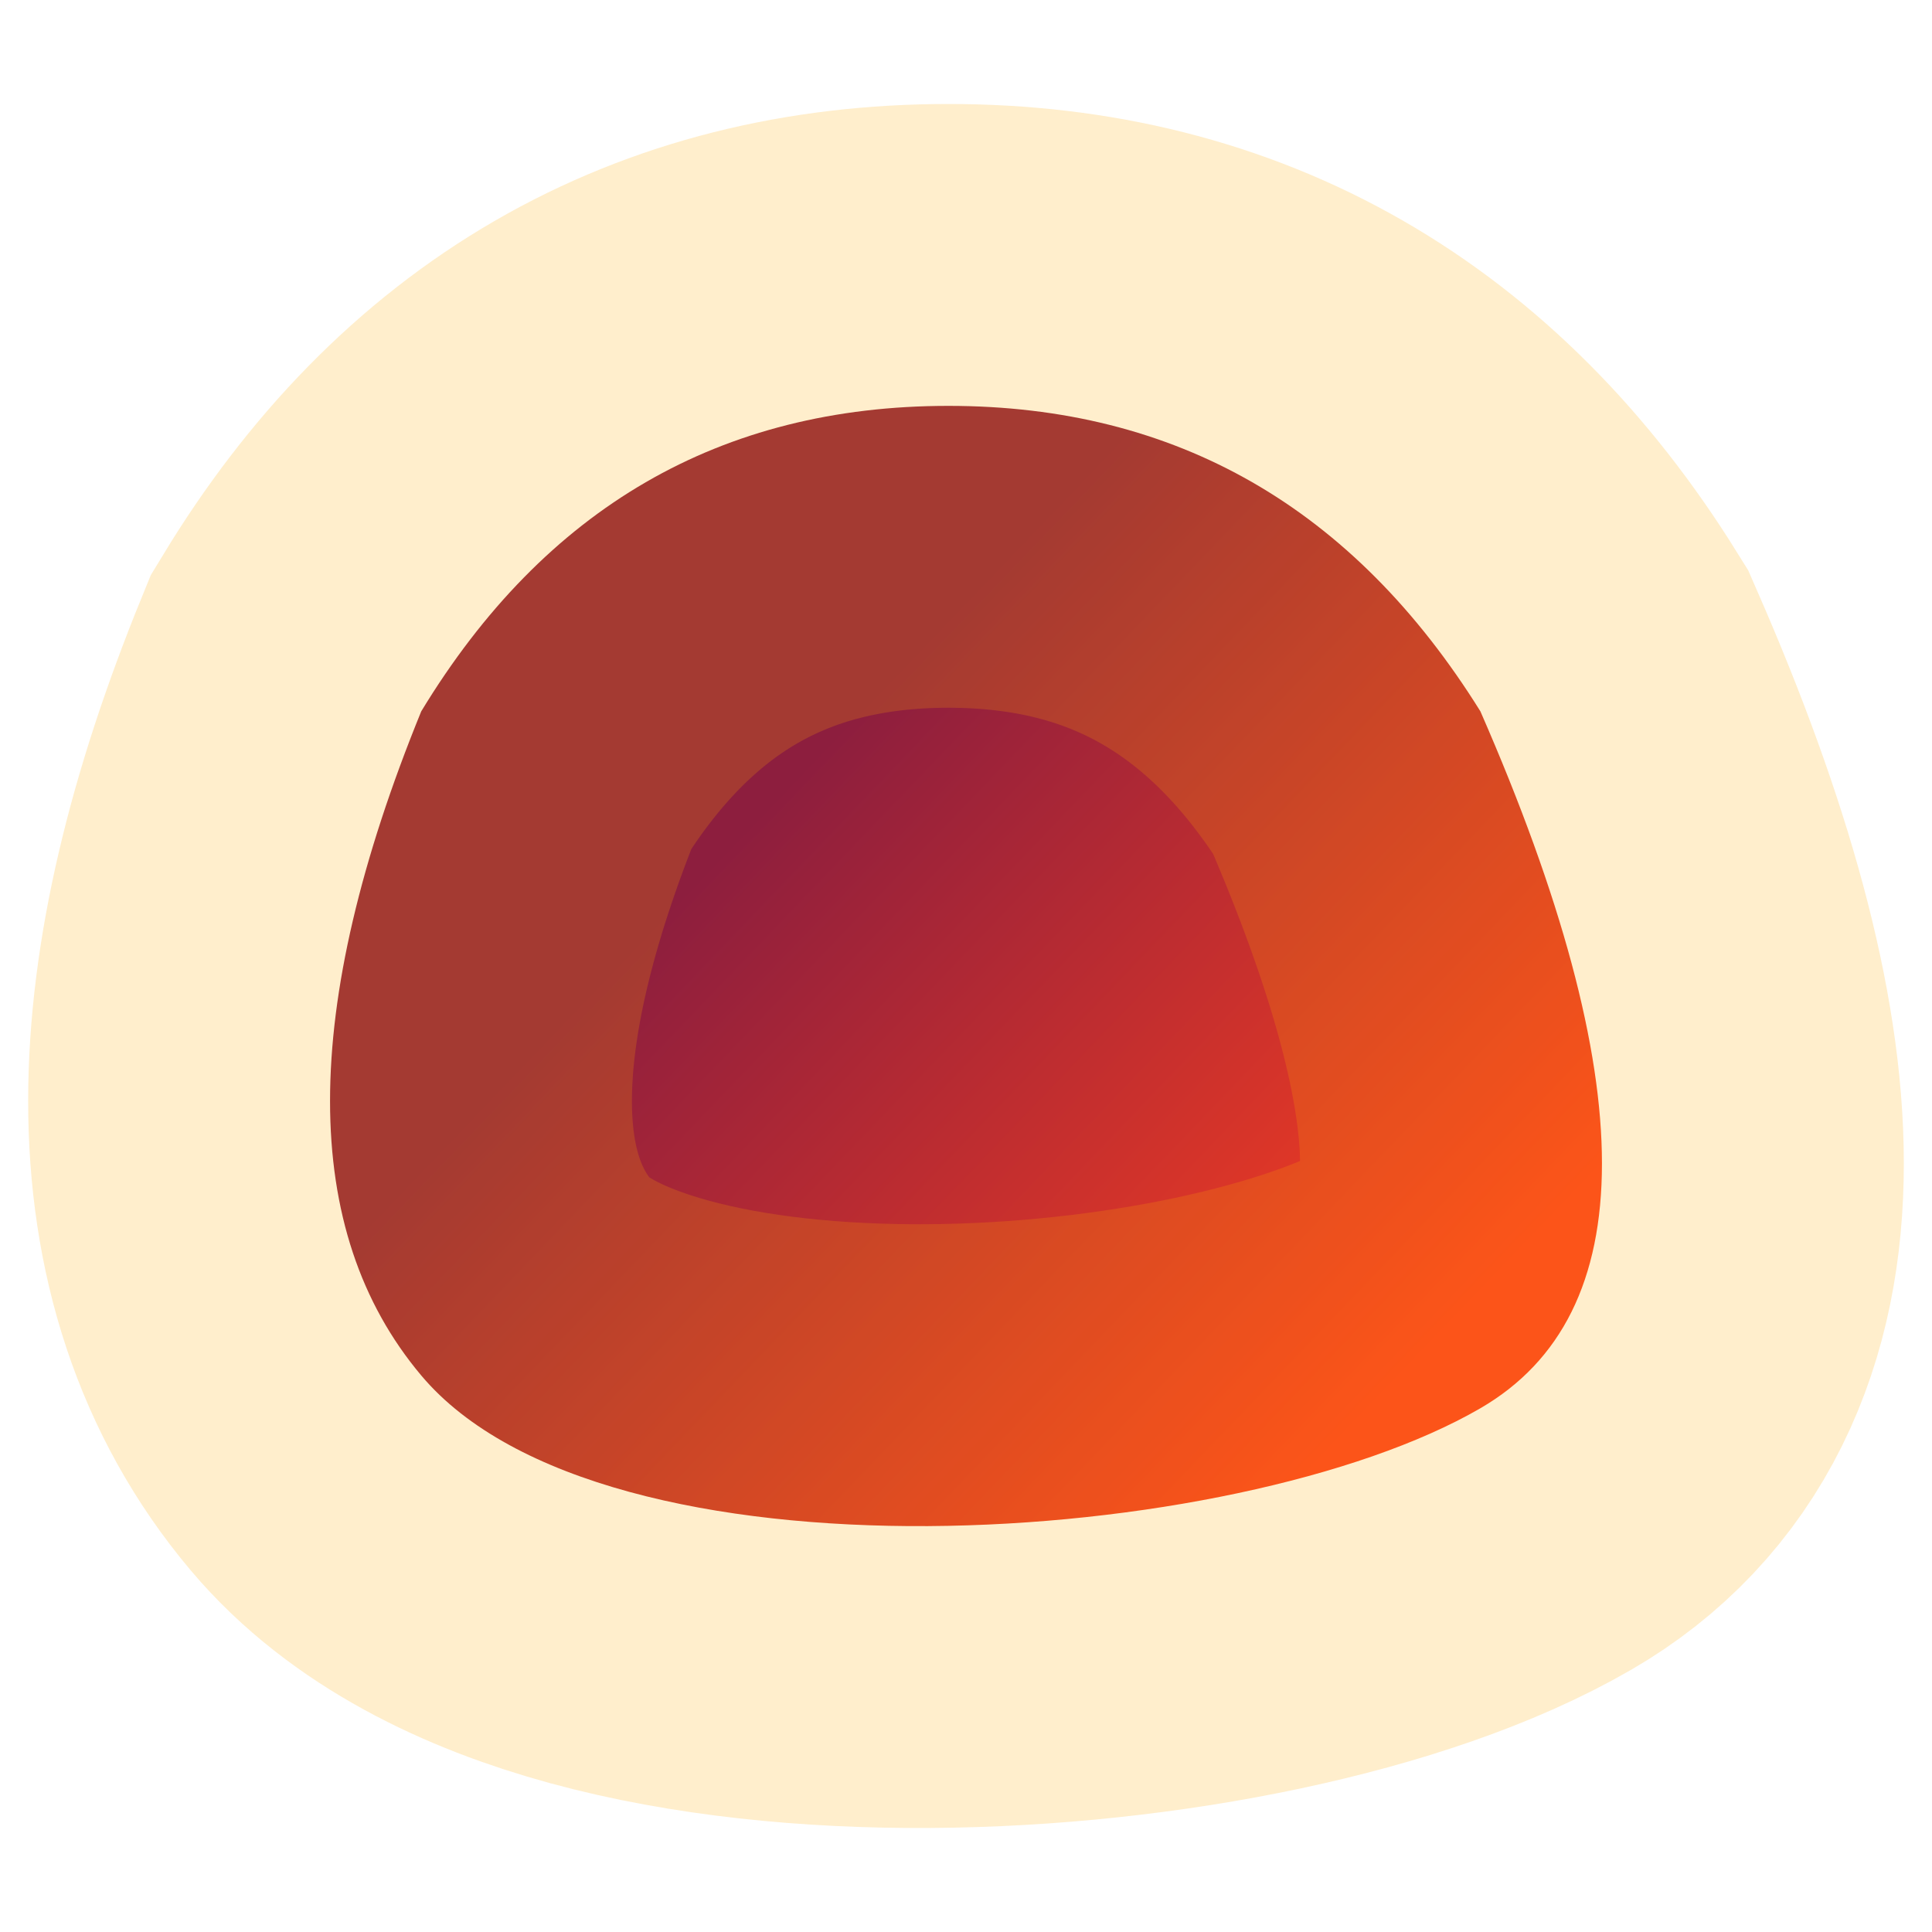 <svg width="640" height="640" viewBox="0 0 640 640" fill="none" xmlns="http://www.w3.org/2000/svg">
<path d="M490.401 235.64C544.091 358.38 544.091 435.34 490.401 466.5C409.851 513.24 199.961 527.49 139.541 455.64C99.261 407.74 99.261 334.4 139.541 235.64C180.501 168.18 238.711 134.45 314.171 134.45C389.641 134.45 448.381 168.18 490.401 235.64Z" fill="url(#paint0_linear_241_397)" stroke="#FFAC02" stroke-opacity="0.2" stroke-width="200" stroke-linecap="round"/>
<defs>
<linearGradient id="paint0_linear_241_397" x1="259.781" y1="261.15" x2="463.851" y2="456.49" gradientUnits="userSpaceOnUse">
<stop stop-color="#8D1E3E"/>
<stop offset="1" stop-color="#FB3F1F"/>
</linearGradient>
</defs>
</svg>
